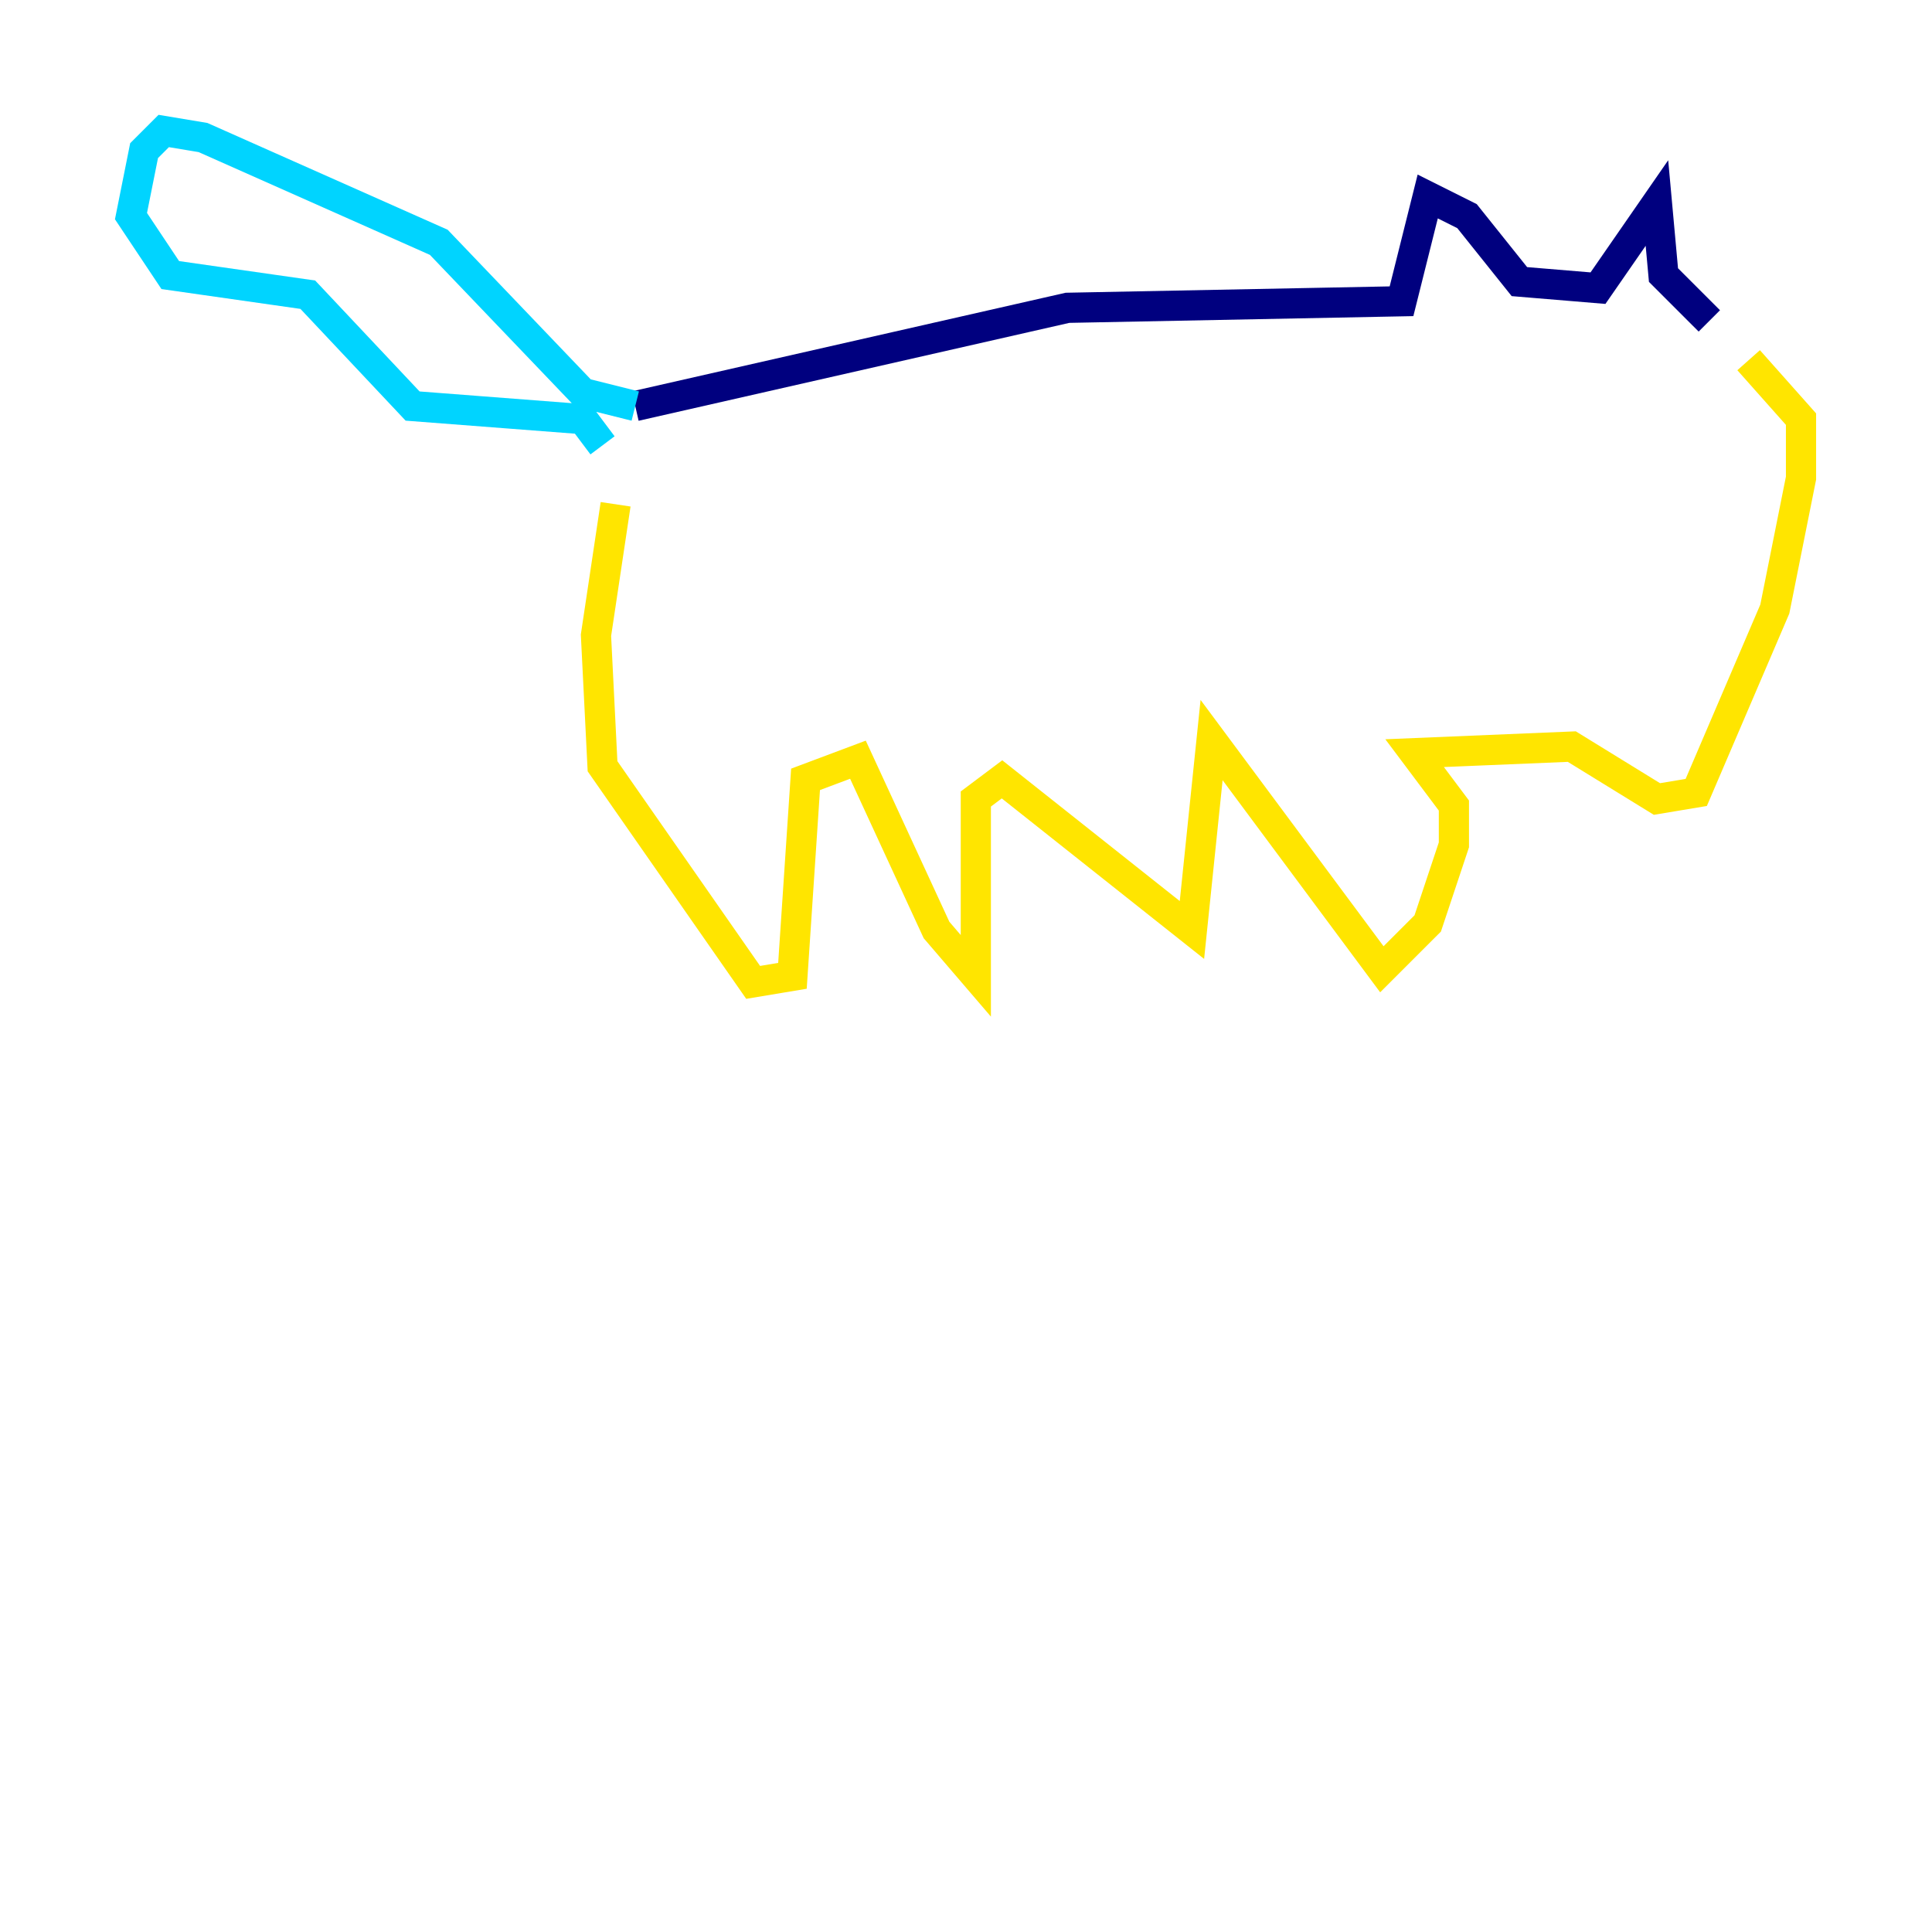 <?xml version="1.0" encoding="utf-8" ?>
<svg baseProfile="tiny" height="128" version="1.2" viewBox="0,0,128,128" width="128" xmlns="http://www.w3.org/2000/svg" xmlns:ev="http://www.w3.org/2001/xml-events" xmlns:xlink="http://www.w3.org/1999/xlink"><defs /><polyline fill="none" points="42.088,26.902 70.725,20.393 92.854,19.959 94.59,13.017 97.193,14.319 100.664,18.658 105.871,19.091 109.776,13.451 110.21,18.224 113.248,21.261" stroke="#00007f" stroke-width="2" /><polyline fill="none" points="42.088,26.902 38.617,26.034 29.071,16.054 13.451,9.112 10.848,8.678 9.546,9.98 8.678,14.319 11.281,18.224 20.393,19.525 27.336,26.902 38.617,27.77 39.919,29.505" stroke="#00d4ff" stroke-width="2" /><polyline fill="none" points="40.786,33.41 39.485,42.088 39.919,50.766 49.898,65.085 52.502,64.651 53.37,51.634 56.841,50.332 62.047,61.614 64.651,64.651 64.651,52.936 66.386,51.634 78.969,61.614 80.271,49.031 91.552,64.217 94.59,61.18 96.325,55.973 96.325,53.37 93.722,49.898 104.136,49.464 109.776,52.936 112.38,52.502 117.586,40.352 119.322,31.675 119.322,27.77 115.851,23.864" stroke="#ffe500" stroke-width="2" /><polyline fill="none" points="104.57,27.77 104.57,27.77" stroke="#7f0000" stroke-width="2" /></svg>